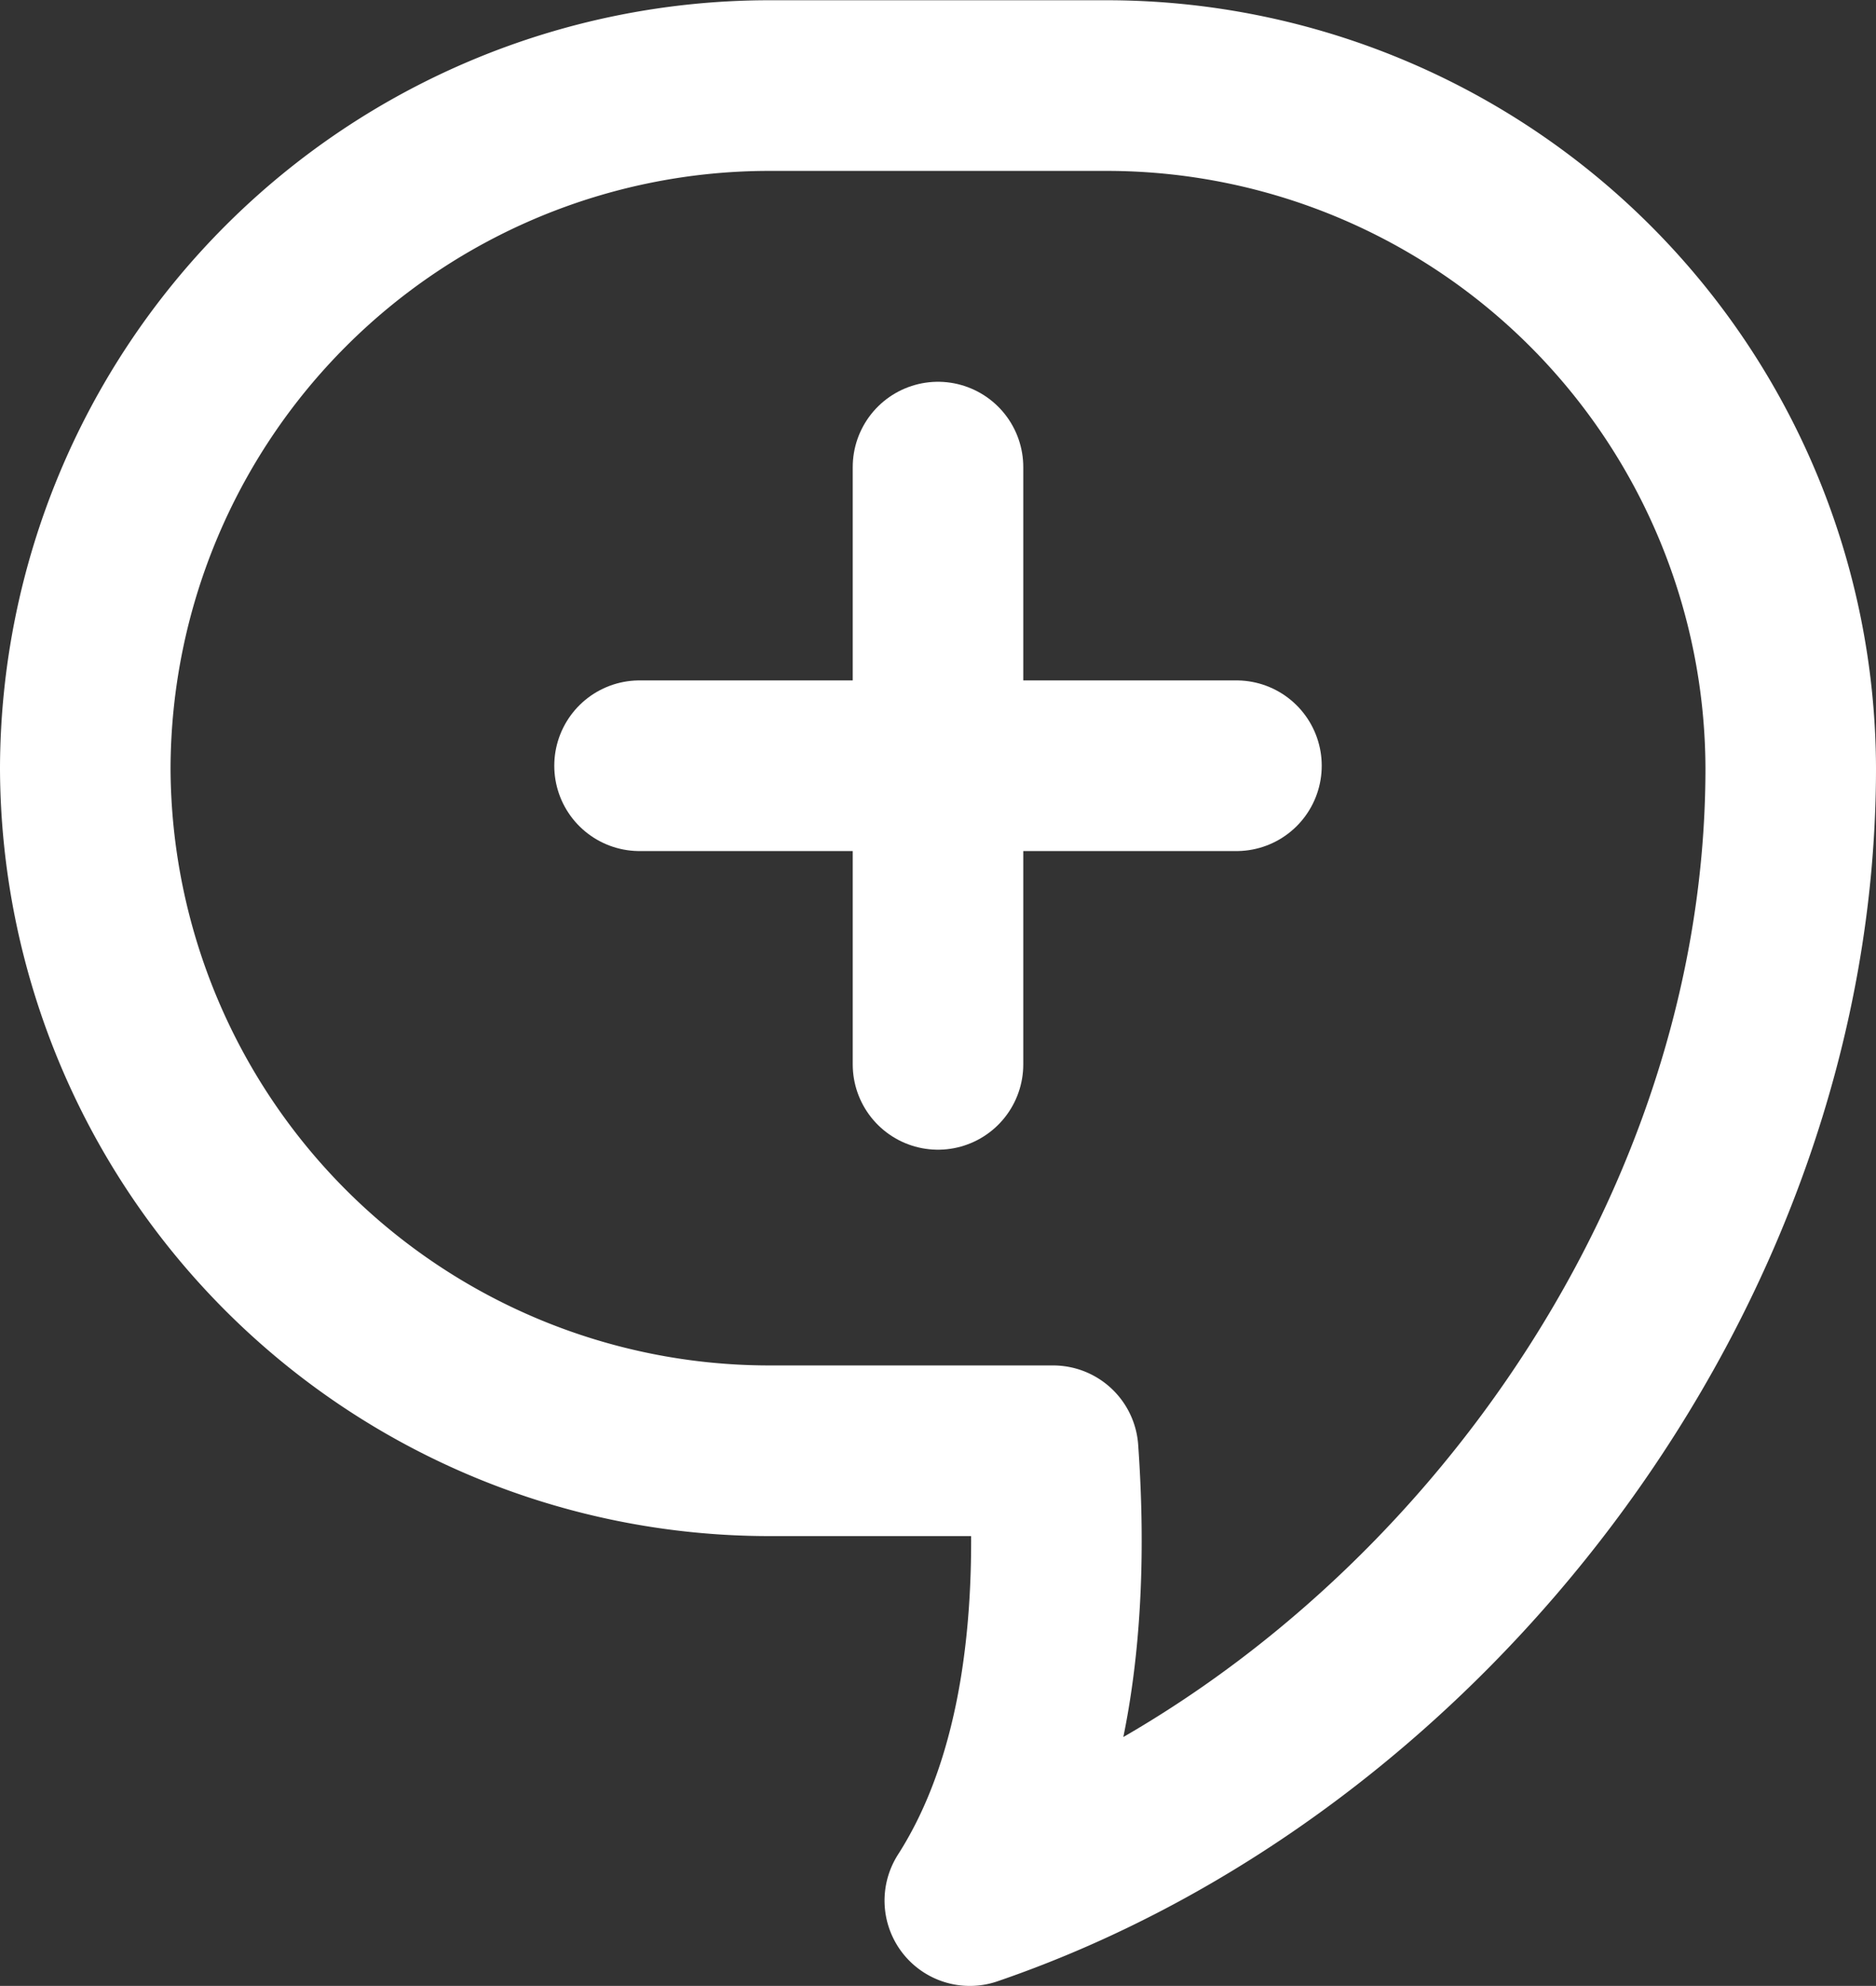<svg xmlns="http://www.w3.org/2000/svg" width="44" height="46.55" viewBox="0 0 44 46.55">
  <rect x="0" y="0" width="44" height="46.55" fill="#333333" stroke="none"/>
  <g id="그룹_65843" data-name="그룹 65843" transform="translate(88 -1032.051)">
    <path id="패스_8053" data-name="패스 8053" d="M-62,1034.057h-8a16.046,16.046,0,0,0-16,16,16.048,16.048,0,0,0,16,16h6.7c.268,3.774-.108,7.664-1.954,10.544C-54.638,1072.969-46,1061.907-46,1050.057a16.046,16.046,0,0,0-16-16" fill="none" stroke="#fff" stroke-linecap="round" stroke-linejoin="round" stroke-width="4"/>
    <g id="그룹_65842" data-name="그룹 65842" transform="translate(-26 17)">
      <line id="선_101" data-name="선 101" y2="14" transform="translate(-40 1026)" fill="none" stroke="#fff" stroke-linecap="round" stroke-linejoin="round" stroke-width="4"/>
      <line id="선_102" data-name="선 102" x1="14" transform="translate(-47 1033)" fill="none" stroke="#fff" stroke-linecap="round" stroke-linejoin="round" stroke-width="4"/>
    </g>
  </g>
</svg>
